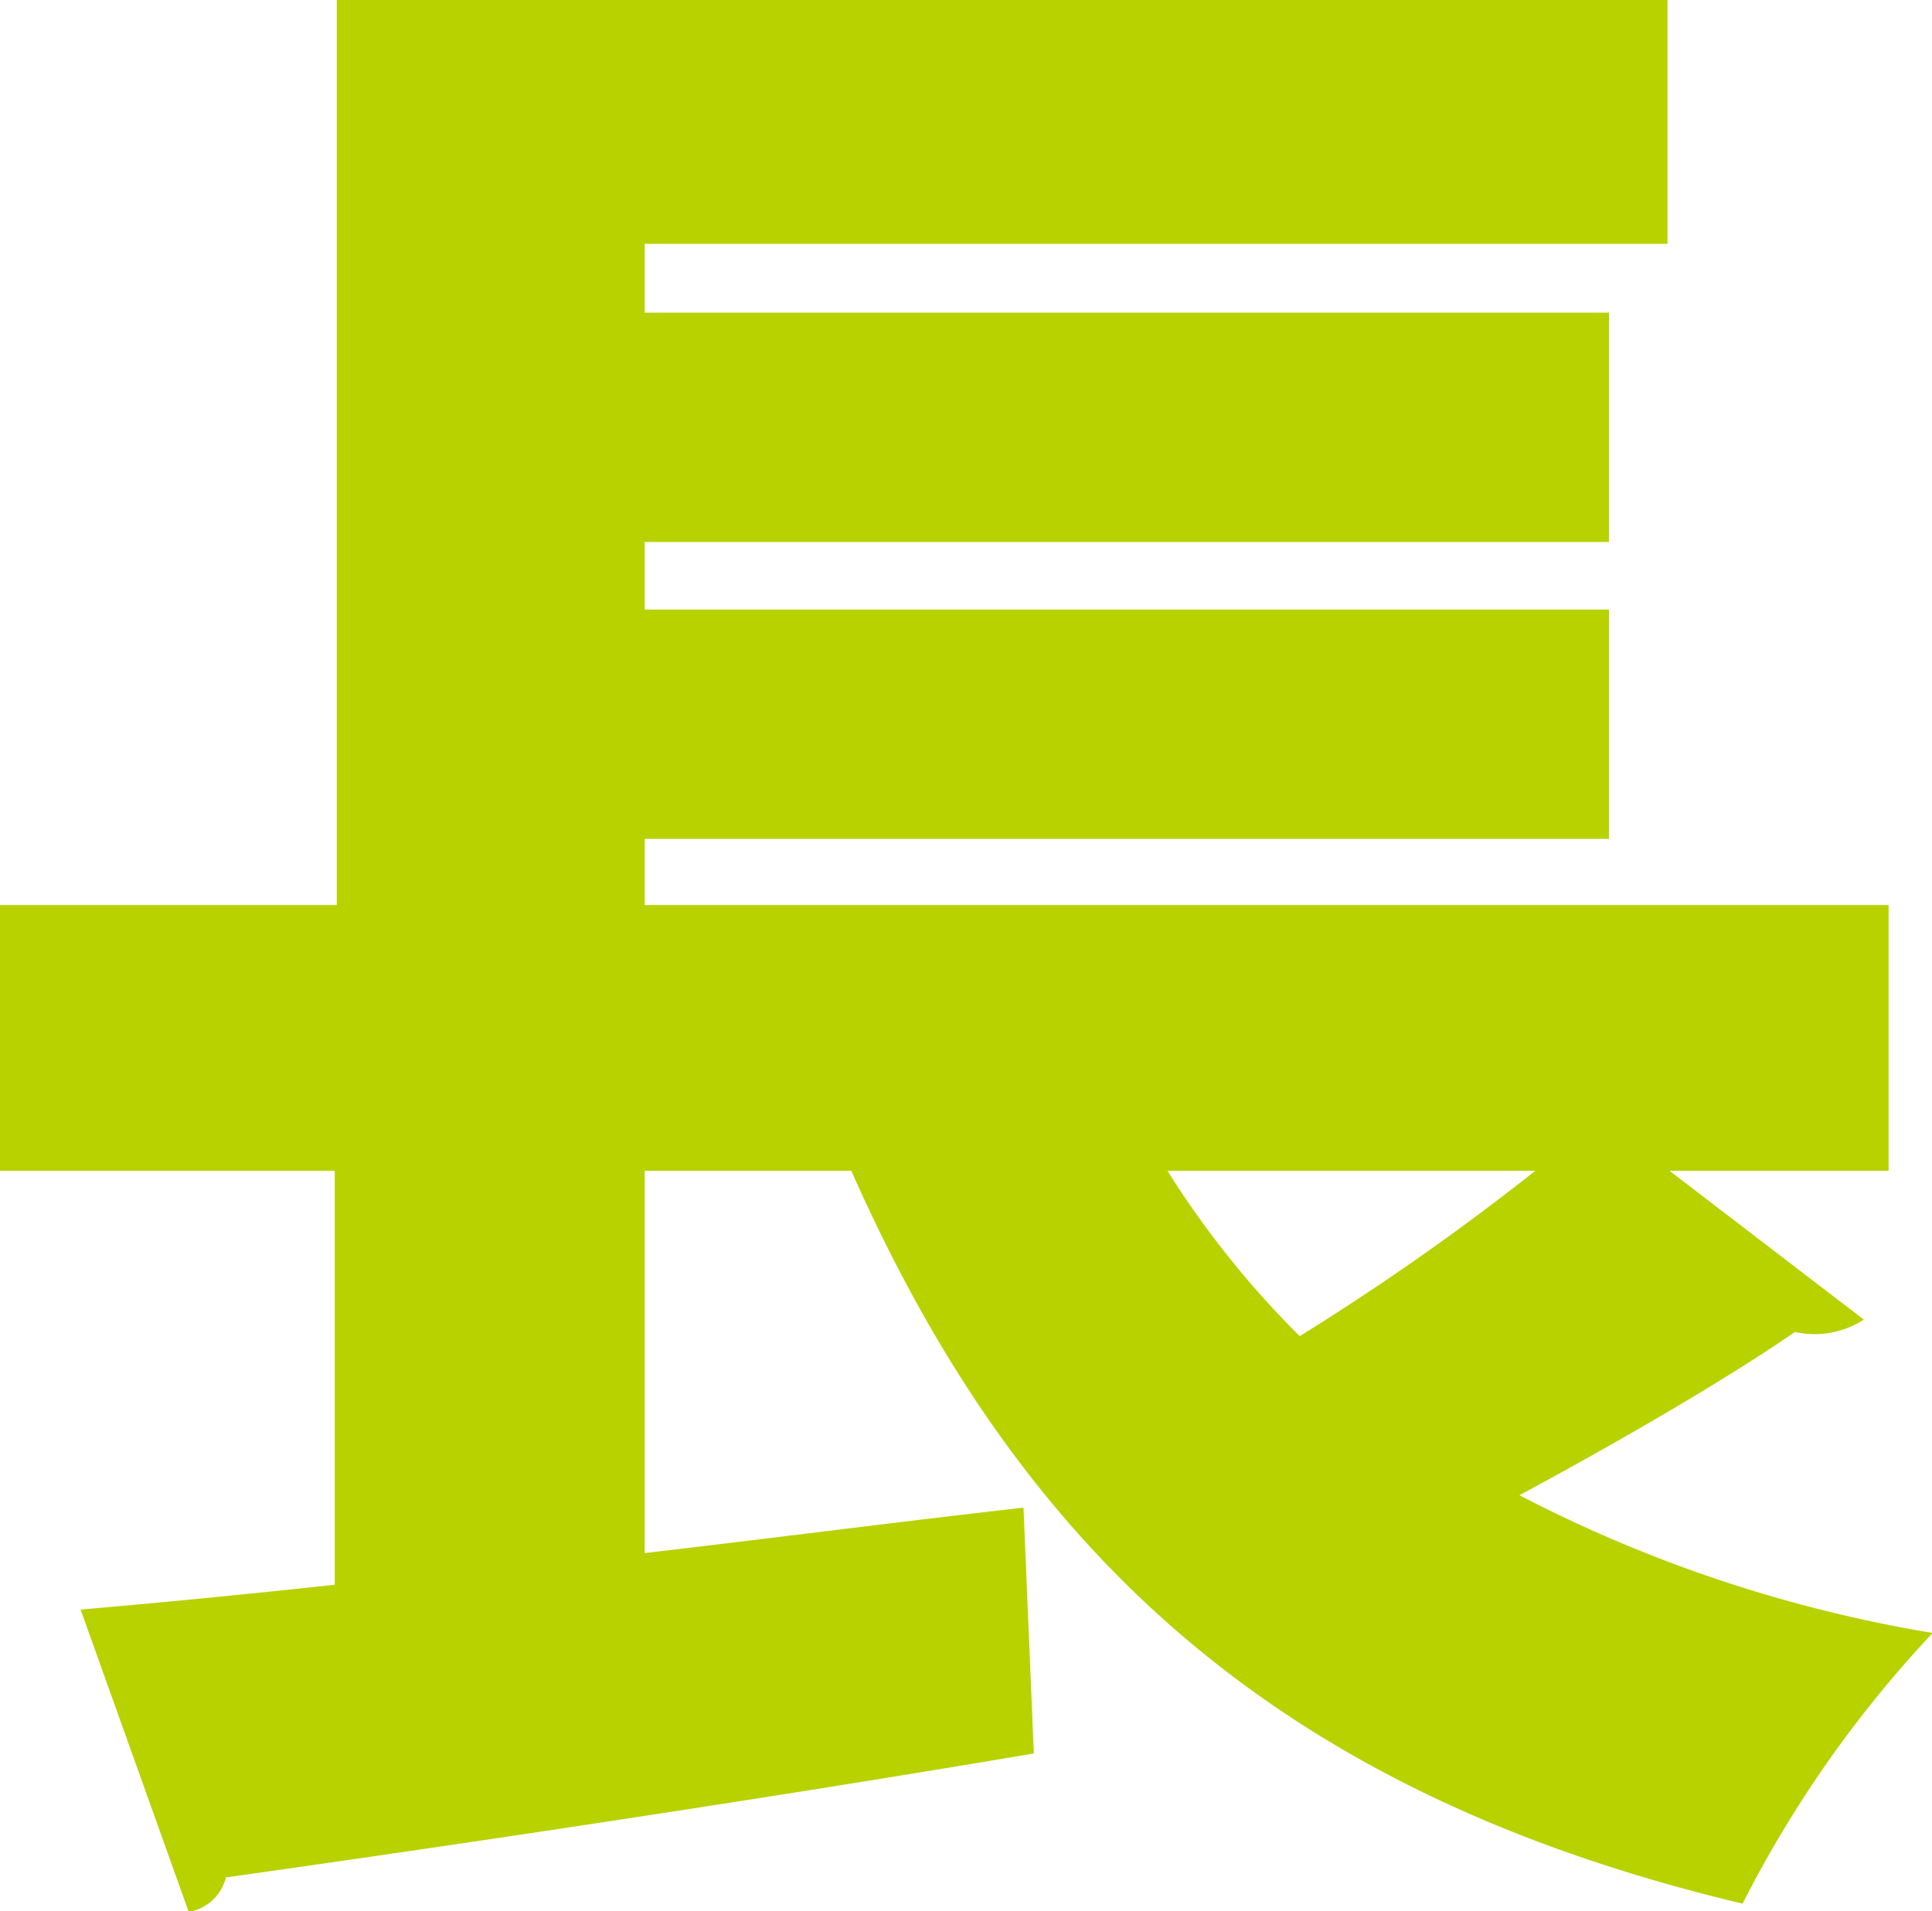 <svg xmlns="http://www.w3.org/2000/svg" viewBox="0 0 56.1 55.5"><defs><style>.cls-1{fill:#b8d200;}</style></defs><title>アートボード 13</title><g id="greeting"><path class="cls-1" d="M48.48,34l5.64,4.32a2.63,2.63,0,0,1-2,.36c-2,1.38-5.1,3.18-8,4.74a40.28,40.28,0,0,0,12,4,33.82,33.82,0,0,0-5.52,7.86C37.14,52.08,29.64,45.12,24.72,34h-6v11.1c3.6-.42,7.32-.9,11-1.32l.3,7.14c-8.52,1.44-17.52,2.76-23.46,3.6a1.34,1.34,0,0,1-1.08,1L2.34,46.74c2.1-.18,4.62-.42,7.38-.72V34H0V26.28H9.78V0H48.42V7.08H18.72v2h28v6.66h-28V17.7h28v6.66h-28v1.92H54.84V34ZM33.9,34a27,27,0,0,0,3.84,4.8A72.85,72.85,0,0,0,44.58,34Z"/></g></svg>